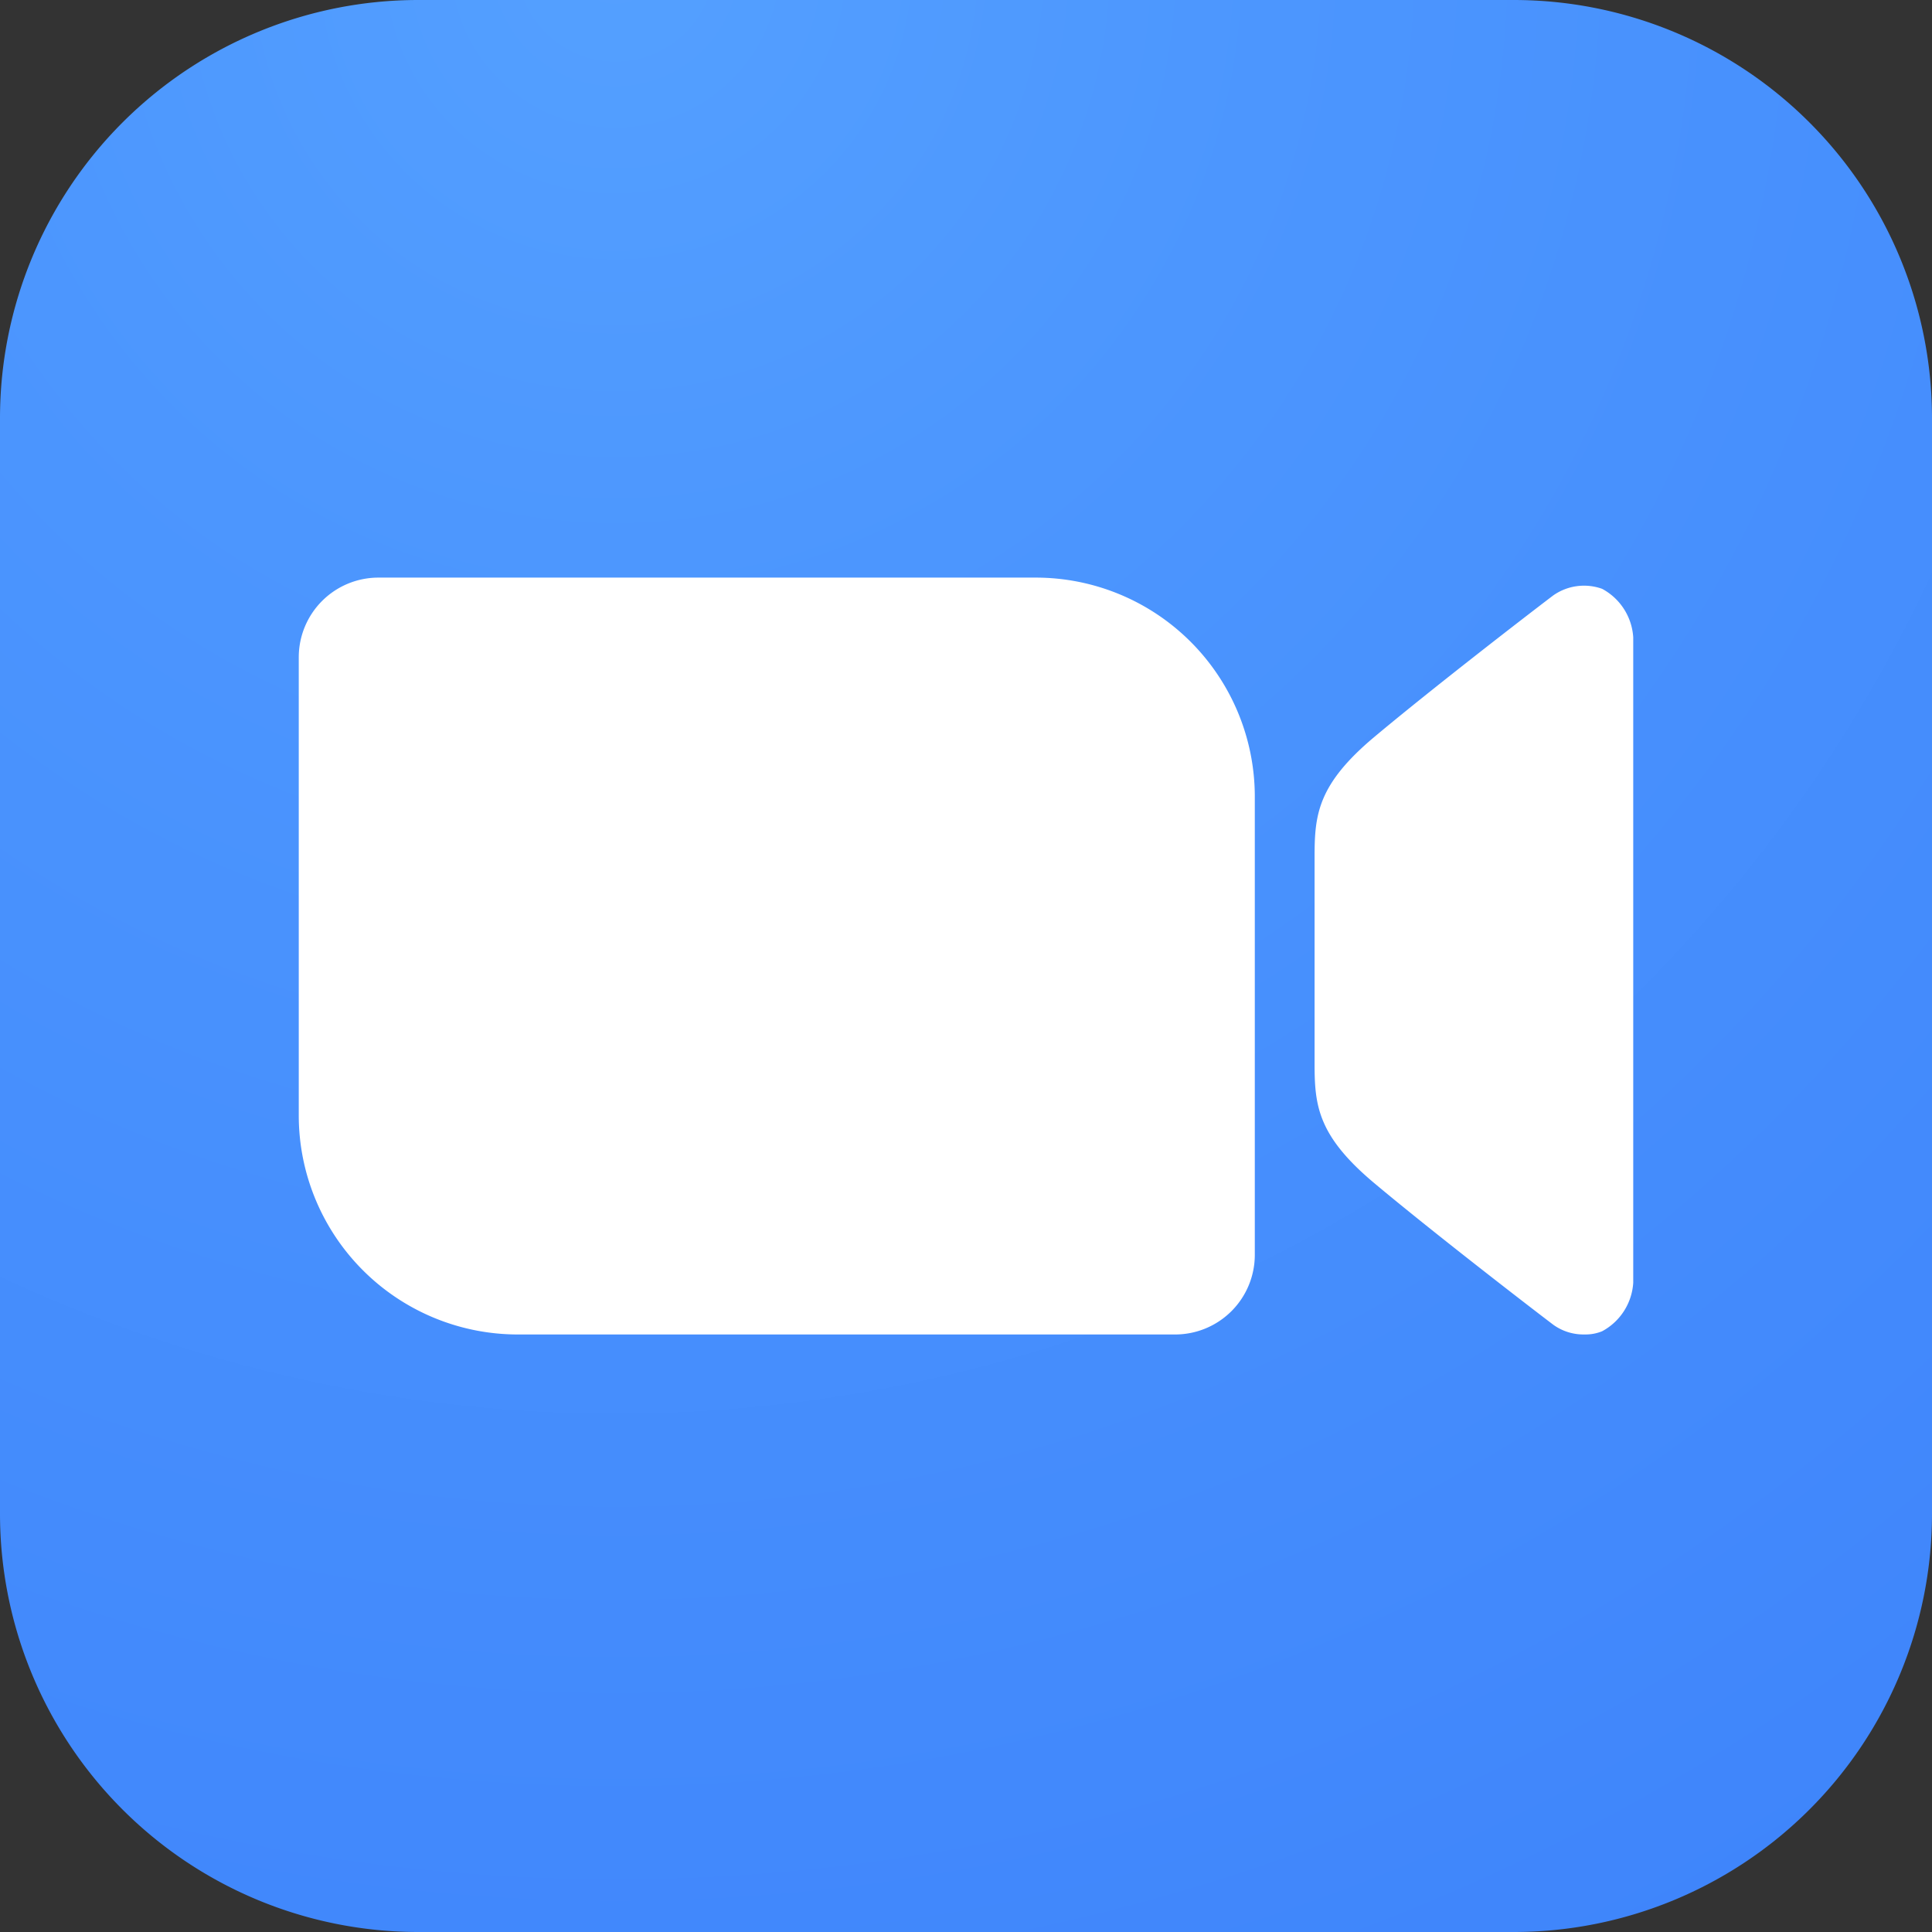 <?xml version="1.0" encoding="utf-8"?>

<!--
 * Copyright (c) 2020, WSO2 Inc. (http://www.wso2.org) All Rights Reserved.
 *
 * WSO2 Inc. licenses this file to you under the Apache License,
 * Version 2.0 (the "License"); you may not use this file except
 * in compliance with the License.
 * You may obtain a copy of the License at
 *
 *     http://www.apache.org/licenses/LICENSE-2.0
 *
 * Unless required by applicable law or agreed to in writing,
 * software distributed under the License is distributed on an
 * "AS IS" BASIS, WITHOUT WARRANTIES OR CONDITIONS OF ANY
 * KIND, either express or implied. See the License for the
 * specific language governing permissions and limitations
 * under the License.
-->

<svg id="zoom-illustration" class="icon" xmlns="http://www.w3.org/2000/svg" xmlns:xlink="http://www.w3.org/1999/xlink" width="100" height="100" viewBox="0 0 97 97">
  <rect x="0" y="0" width="97" height="97" fill="#333333" stroke="none"/>
  <defs>
    <radialGradient id="radial-gradient" cx="0.58" cy="0.021" r="1.179" gradientTransform="translate(-0.028 0.437) rotate(-55.399)" gradientUnits="objectBoundingBox">
      <stop offset="0" stop-color="#54a0ff"/>
      <stop offset="0.294" stop-color="#4c96fe"/>
      <stop offset="1" stop-color="#3f85fb"/>
    </radialGradient>
  </defs>
  <g id="zoom" transform="translate(-353 -316)">
    <path d="M21,0H76A21,21,0,0,1,97,21V76A21,21,0,0,1,76,97H21A21,21,0,0,1,0,76V21A21,21,0,0,1,21,0Z" transform="translate(353 316)" fill="url(#radial-gradient)"/>
    <path d="M-11570.016-2341.49c-1.366-1.036-6.137-4.721-8.983-7.106s-3-3.906-3-6V-2365c0-2.093.154-3.614,3-6s7.617-6.07,8.983-7.106a2.686,2.686,0,0,1,2.455-.33A2.973,2.973,0,0,1-11566-2376v32.4a2.972,2.972,0,0,1-1.562,2.438,2.19,2.19,0,0,1-.876.161A2.588,2.588,0,0,1-11570.016-2341.49Zm-51.984.49a11,11,0,0,1-11-11v-23a4,4,0,0,1,4-4h33a11,11,0,0,1,11,11v23a4,4,0,0,1-4,4Z" transform="translate(12001 2724)" fill="#fff"/>
  </g>
</svg>
